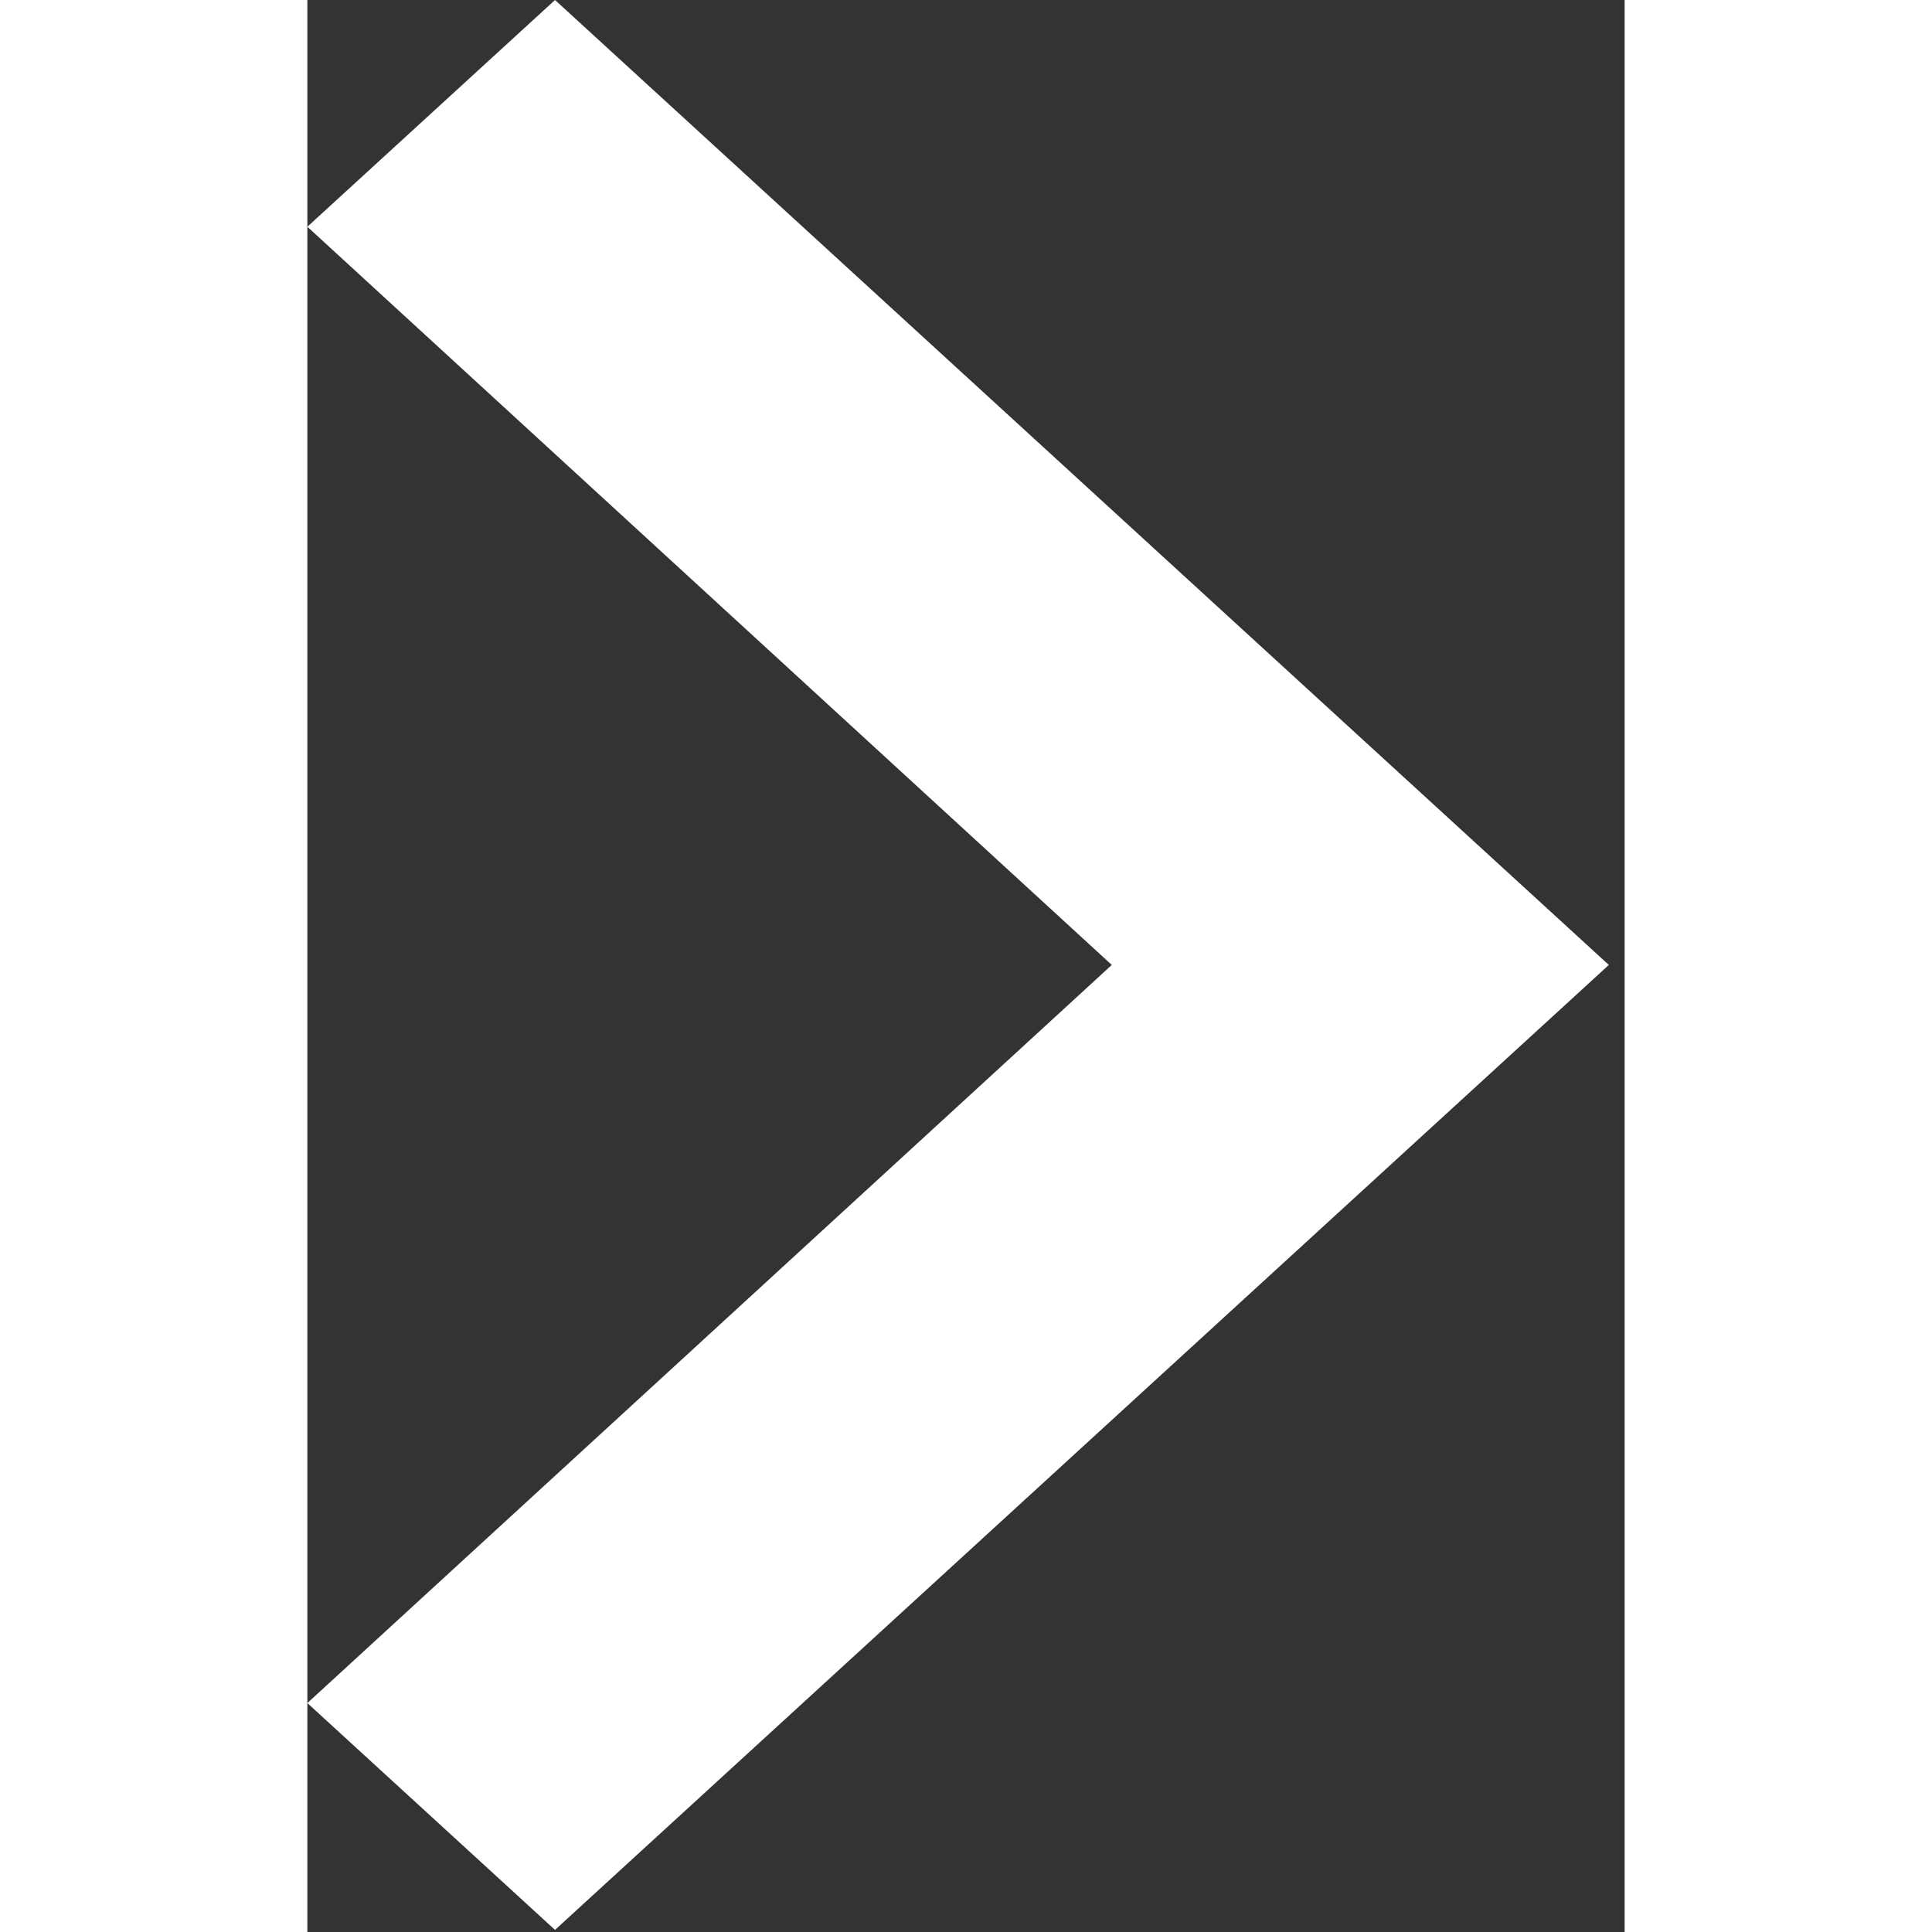 <svg width="15" height="15" viewBox="0 0 15 22" fill="none" xmlns="http://www.w3.org/2000/svg">
<rect x="0" y="0" width="15" height="22" fill="#333333" stroke="none"/>
<path d="M2.82 21.976L14.82 10.988L2.82 0L0 2.582L9.16 10.988L0 19.393L2.82 21.976Z" fill="white"/>
</svg>
